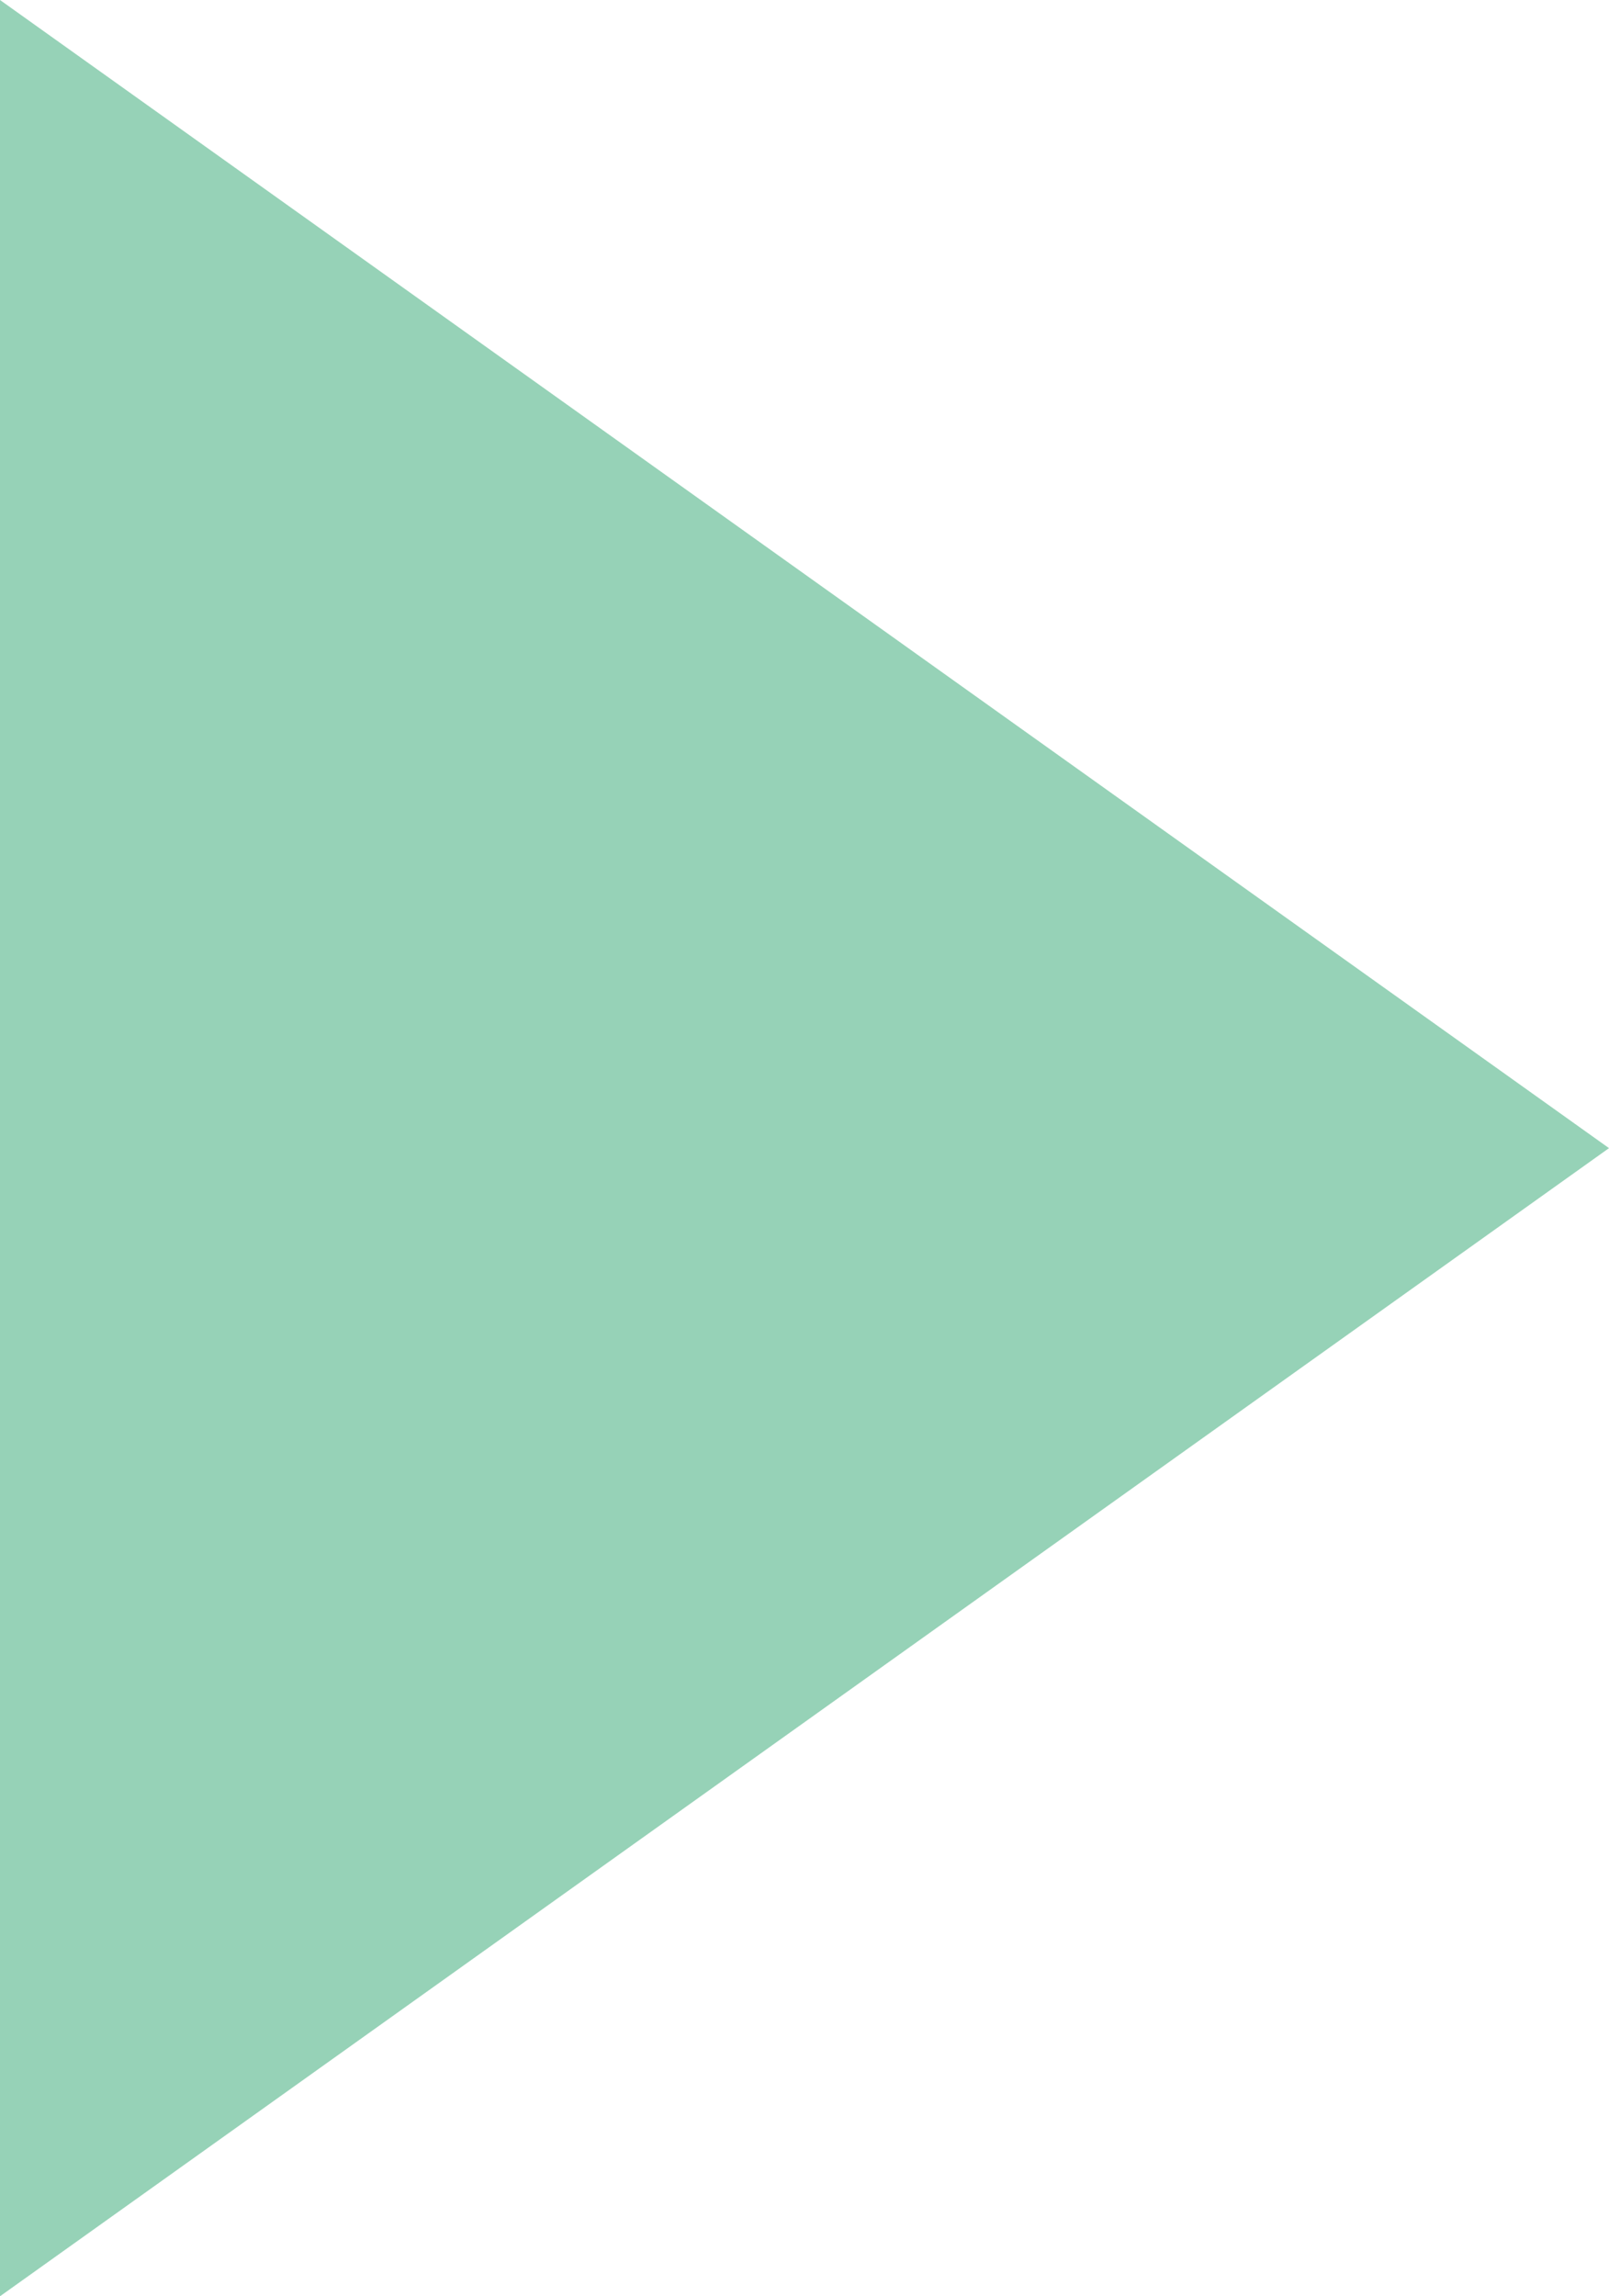<?xml version="1.0" encoding="utf-8"?>
<!DOCTYPE svg PUBLIC "-//W3C//DTD SVG 1.1//EN" "http://www.w3.org/Graphics/SVG/1.1/DTD/svg11.dtd">
<svg version="1.1" id="Layer_1" xmlns="http://www.w3.org/2000/svg" xmlns:xlink="http://www.w3.org/1999/xlink" x="0px" y="0px"
	 width="7px" height="9.986px" viewBox="0 0 7 9.986" enable-background="new 0 0 7 9.986" xml:space="preserve">
<path fill="#96D2B7" d="M7,4.993L0,9.986V0L7,4.993z"/>
</svg>
